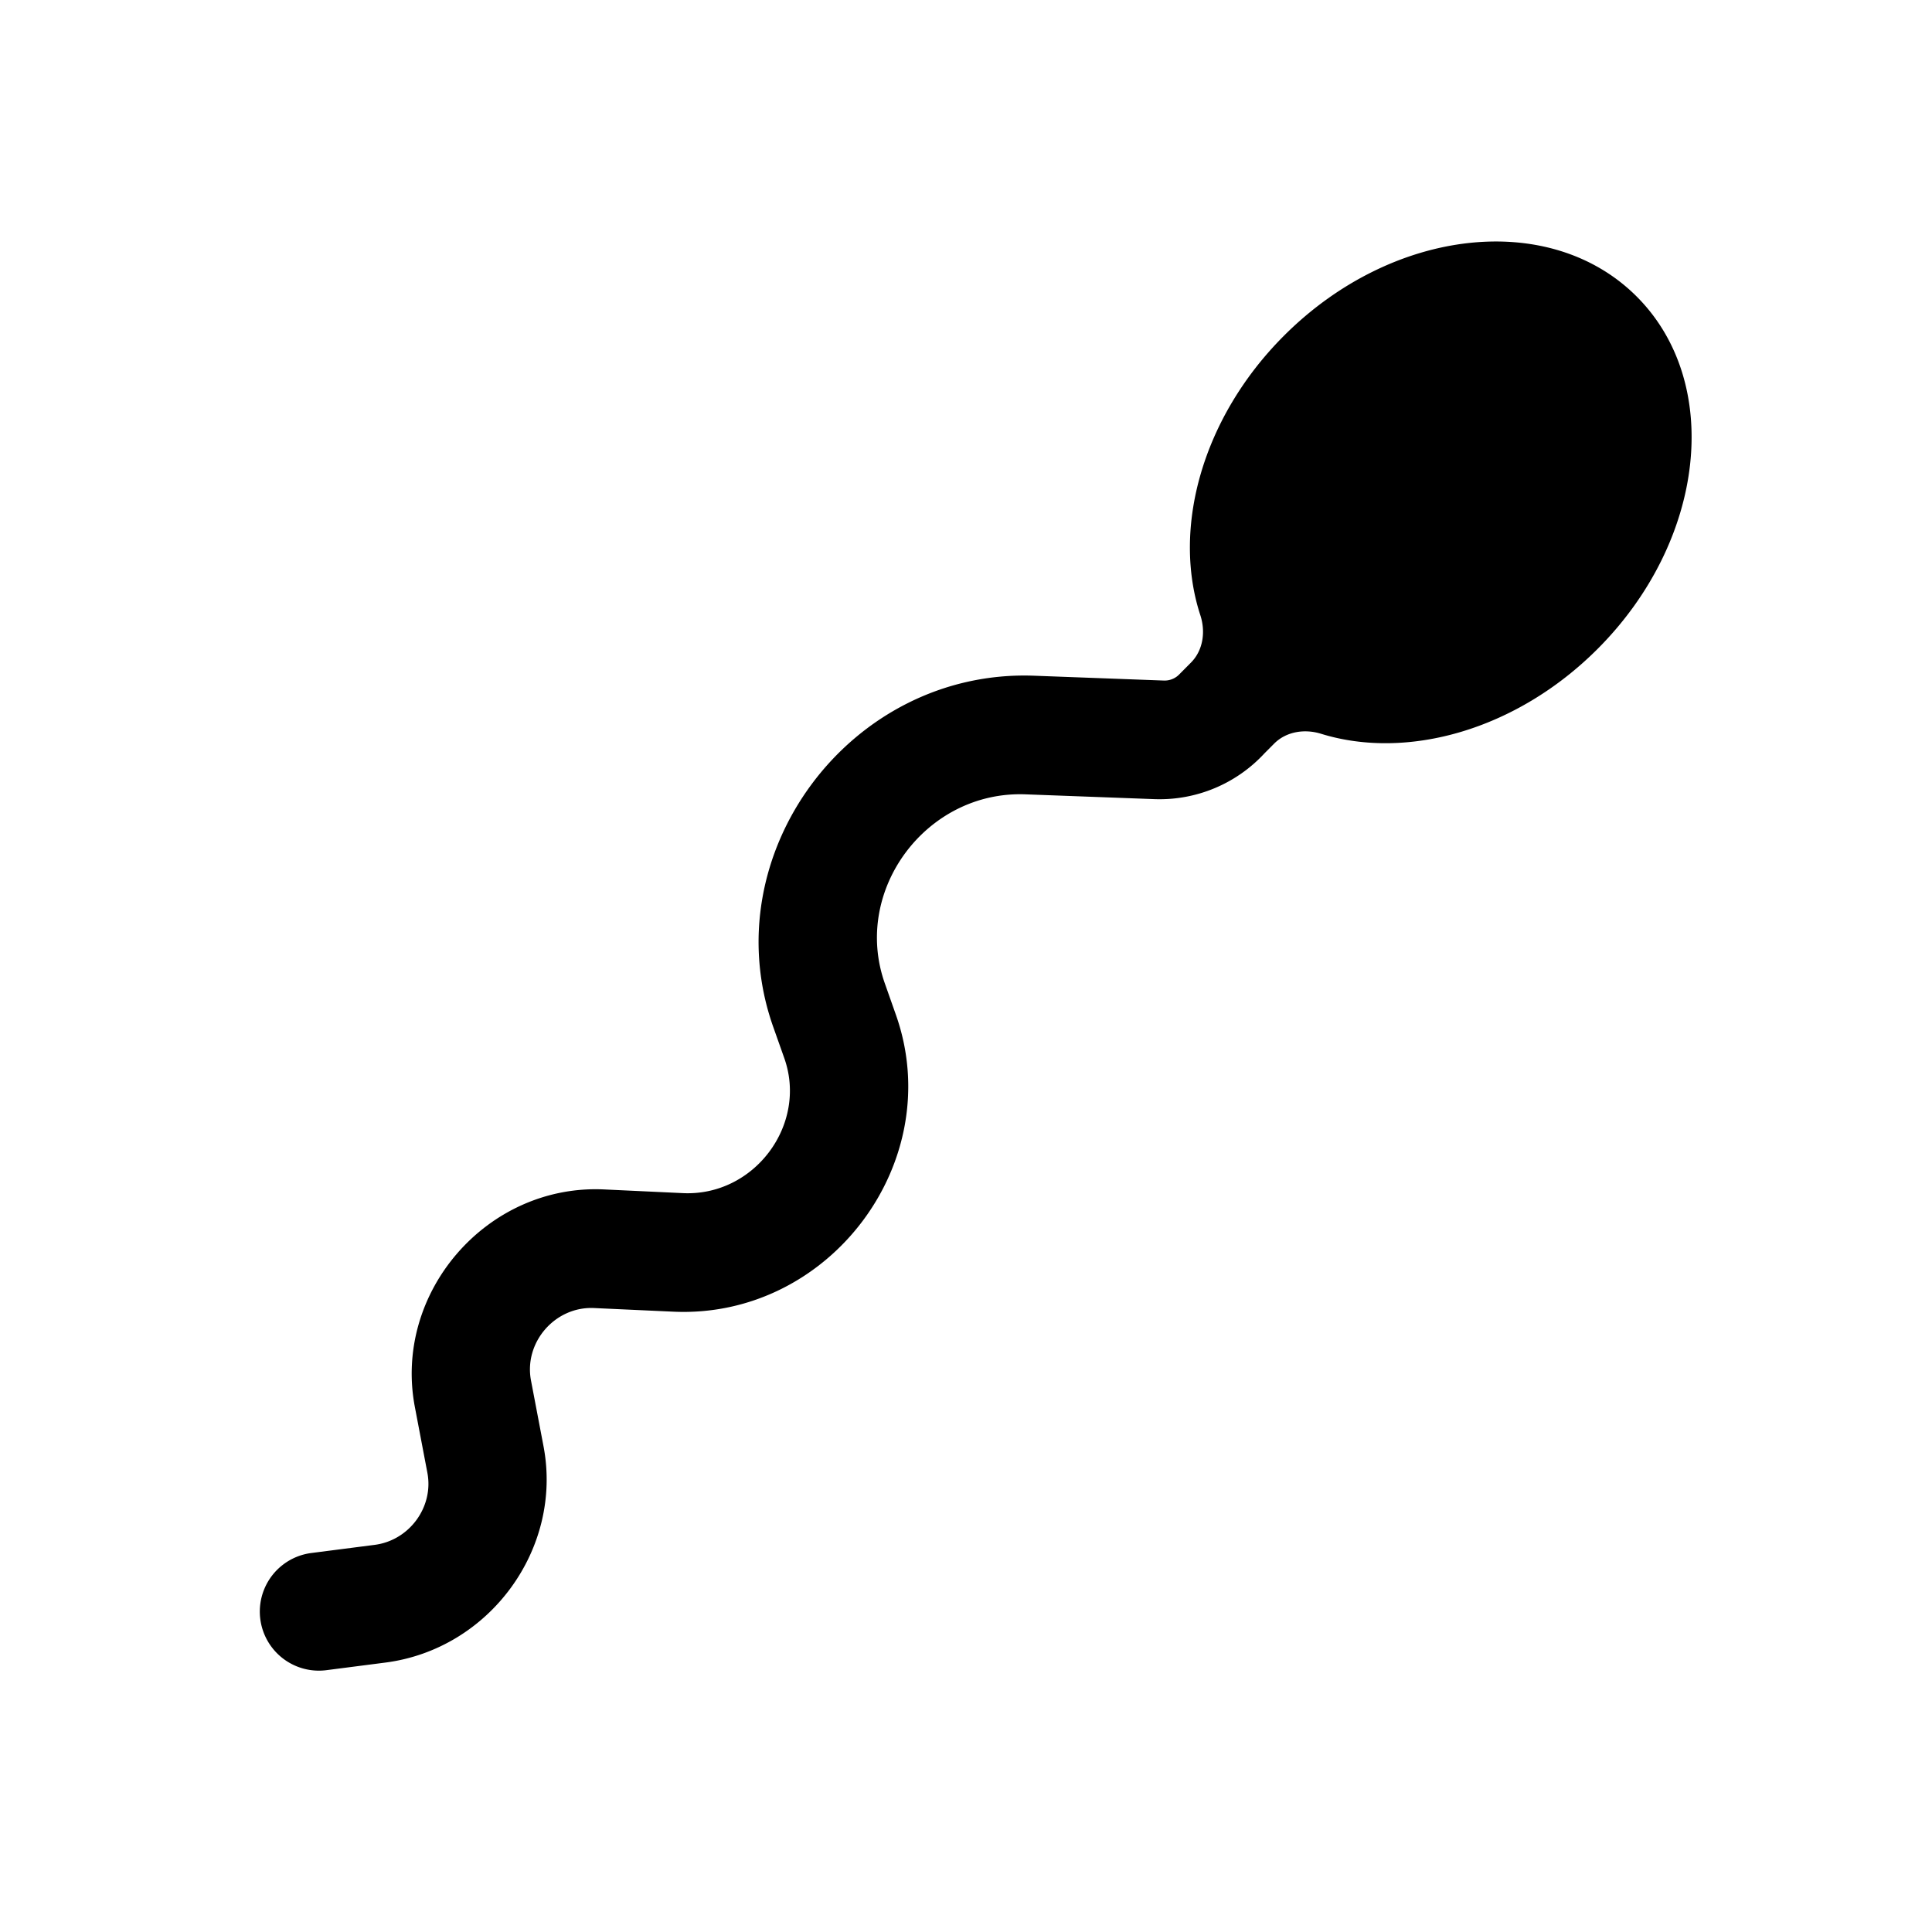 <svg xmlns="http://www.w3.org/2000/svg" xmlns:xlink="http://www.w3.org/1999/xlink" aria-hidden="true" role="img" class="iconify iconify--healthicons" width="1em" height="1em" preserveAspectRatio="xMidYMid meet" viewBox="0 0 48 48"><path fill="currentColor" fill-rule="evenodd" d="M29.587 16.464c.305-.305.369-.77.235-1.18c-.704-2.149.038-4.903 2.08-6.945c2.687-2.688 6.609-3.123 8.76-.973c2.15 2.15 1.714 6.072-.974 8.76c-2.018 2.017-4.73 2.766-6.868 2.104c-.406-.126-.862-.057-1.163.244l-.24.241a3.55 3.55 0 0 1-2.719 1.14l-3.224-.12c-2.464-.091-4.308 2.39-3.49 4.699l.273.774c1.29 3.647-1.644 7.562-5.534 7.38l-1.964-.09c-.968-.045-1.748.852-1.566 1.803l.31 1.628c.487 2.549-1.34 5.046-3.934 5.378l-1.46.188a1.467 1.467 0 1 1-.373-2.911l1.57-.202c.865-.11 1.474-.943 1.312-1.792l-.31-1.629c-.545-2.853 1.792-5.544 4.697-5.41l1.965.092c1.768.082 3.102-1.698 2.515-3.355l-.274-.774c-1.517-4.287 1.908-8.896 6.483-8.726l3.224.12a.507.507 0 0 0 .389-.162l.28-.282Z" clip-rule="evenodd"></path></svg>